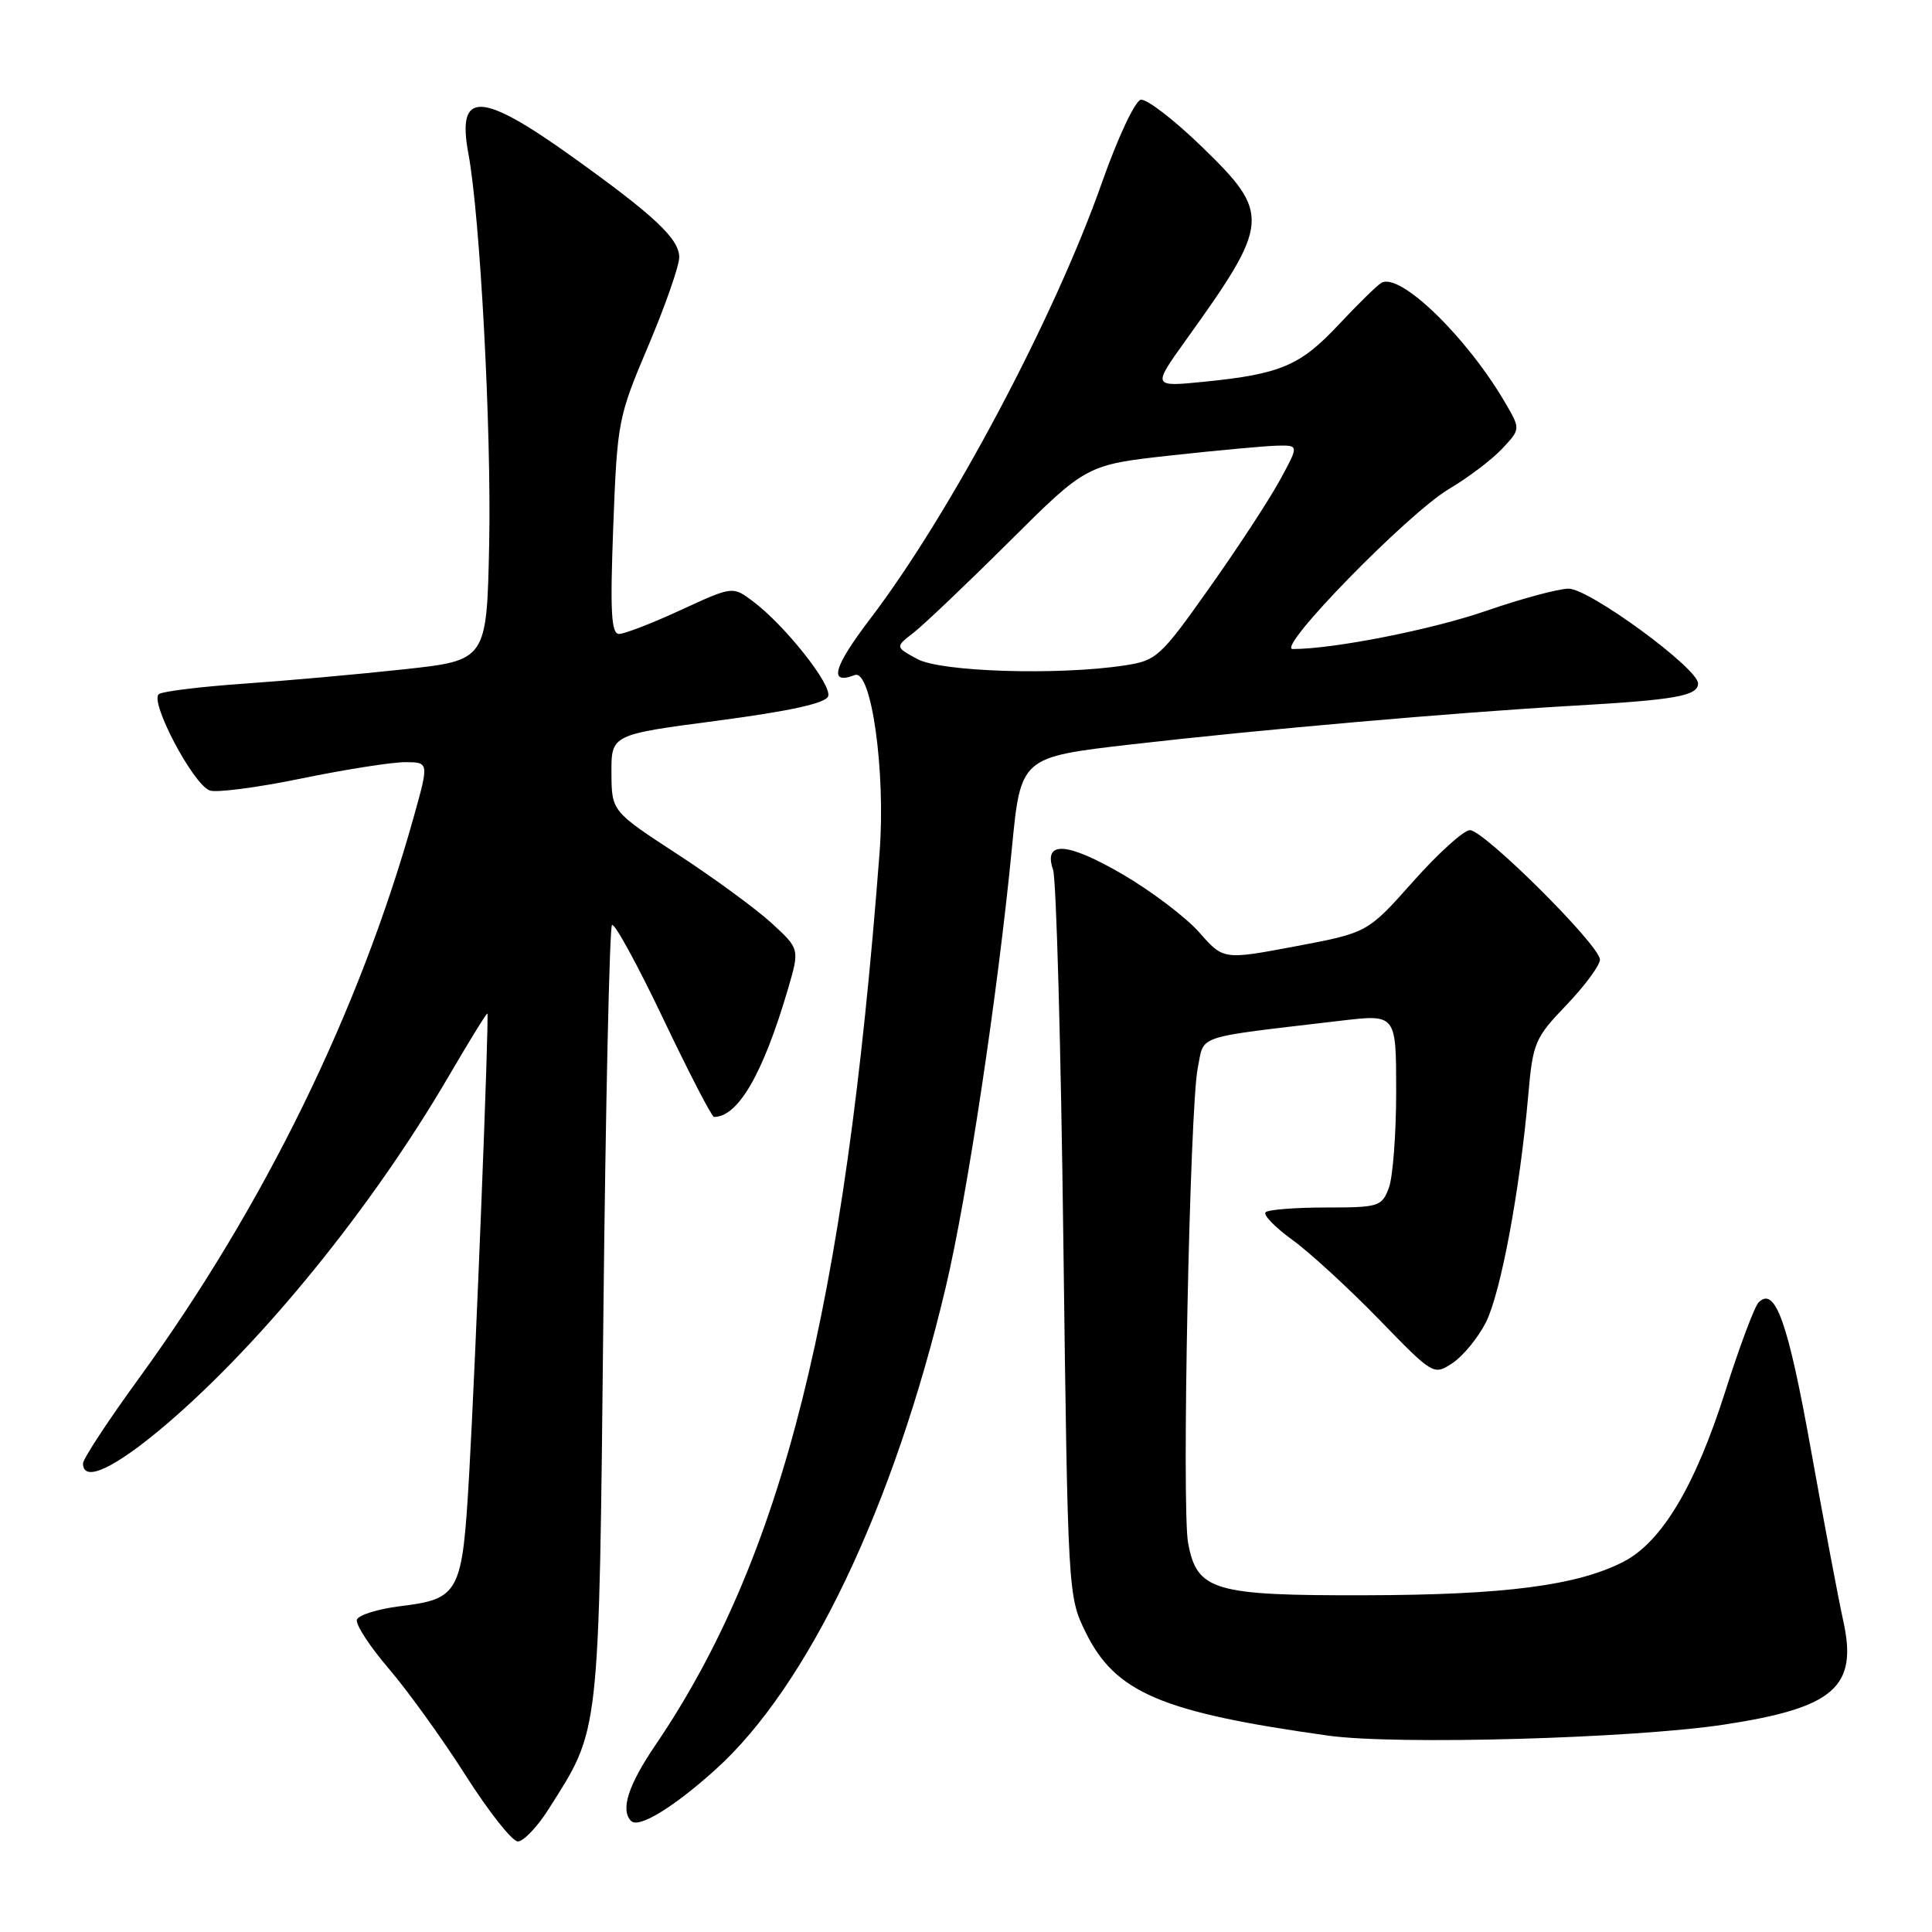 <?xml version="1.0" encoding="UTF-8" standalone="no"?>
<!DOCTYPE svg PUBLIC "-//W3C//DTD SVG 1.1//EN" "http://www.w3.org/Graphics/SVG/1.1/DTD/svg11.dtd" >
<svg xmlns="http://www.w3.org/2000/svg" xmlns:xlink="http://www.w3.org/1999/xlink" version="1.1" viewBox="0 0 256 256">
 <g >
 <path fill="currentColor"
d=" M 72.67 239.75 C 79.55 228.90 79.35 230.72 79.95 174.33 C 80.25 146.19 80.77 122.90 81.09 122.57 C 81.42 122.25 84.47 127.84 87.88 134.99 C 91.29 142.15 94.32 148.00 94.61 148.00 C 97.80 148.00 101.10 142.30 104.39 131.12 C 105.97 125.74 105.97 125.74 102.23 122.31 C 100.18 120.43 94.57 116.32 89.77 113.19 C 81.05 107.50 81.05 107.50 81.02 102.42 C 81.00 97.34 81.00 97.34 95.10 95.49 C 104.69 94.22 109.37 93.19 109.73 92.27 C 110.30 90.79 103.99 82.83 99.73 79.65 C 97.08 77.67 97.08 77.67 90.21 80.83 C 86.43 82.58 82.75 84.00 82.03 84.00 C 80.99 84.00 80.83 81.09 81.26 69.75 C 81.79 55.84 81.90 55.27 85.90 45.83 C 88.15 40.52 90.00 35.23 90.00 34.09 C 90.00 31.65 86.74 28.58 75.78 20.74 C 63.69 12.08 60.51 11.98 62.06 20.33 C 63.62 28.70 65.12 56.89 64.82 72.00 C 64.50 87.50 64.50 87.50 53.50 88.69 C 47.45 89.35 37.92 90.20 32.32 90.59 C 26.72 90.98 21.66 91.59 21.07 91.96 C 19.72 92.79 25.54 103.89 27.78 104.74 C 28.63 105.07 34.09 104.36 39.91 103.16 C 45.73 101.96 51.93 100.99 53.67 100.99 C 56.85 101.00 56.85 101.00 54.82 108.25 C 47.62 134.01 34.96 159.86 18.39 182.66 C 14.32 188.25 11.00 193.31 11.00 193.91 C 11.00 196.54 15.24 194.54 22.10 188.68 C 34.83 177.80 49.28 159.99 59.34 142.80 C 62.14 138.01 64.49 134.18 64.58 134.30 C 64.83 134.63 63.02 180.47 62.17 195.27 C 61.26 211.19 60.91 211.86 52.95 212.84 C 50.04 213.21 47.50 214.00 47.29 214.62 C 47.09 215.24 48.99 218.16 51.53 221.12 C 54.06 224.08 58.64 230.44 61.70 235.25 C 64.76 240.06 67.87 244.00 68.62 244.00 C 69.36 244.00 71.19 242.09 72.67 239.75 Z  M 94.77 234.51 C 107.06 223.46 118.44 199.62 125.33 170.50 C 128.16 158.55 132.21 131.63 134.08 112.41 C 135.25 100.33 135.25 100.33 149.88 98.64 C 166.99 96.67 192.91 94.40 208.50 93.51 C 222.00 92.74 225.00 92.21 225.00 90.56 C 225.00 88.55 210.60 78.00 207.85 78.00 C 206.52 78.00 201.62 79.32 196.96 80.93 C 189.75 83.43 176.72 86.00 171.29 86.00 C 169.00 86.00 186.57 68.01 192.00 64.79 C 194.52 63.30 197.68 60.91 199.03 59.47 C 201.48 56.86 201.48 56.86 199.49 53.44 C 194.39 44.66 185.44 35.99 183.02 37.49 C 182.42 37.86 179.88 40.35 177.37 43.03 C 172.30 48.45 169.68 49.57 159.59 50.58 C 152.69 51.27 152.69 51.27 157.09 45.13 C 168.33 29.48 168.43 28.35 159.28 19.47 C 155.58 15.88 151.93 13.07 151.16 13.22 C 150.40 13.37 148.12 18.22 146.06 24.07 C 139.73 42.08 125.96 68.00 115.31 81.99 C 110.41 88.42 109.76 90.80 113.26 89.45 C 115.46 88.61 117.37 102.23 116.55 112.94 C 111.92 173.63 103.69 206.41 86.87 231.20 C 83.23 236.55 82.18 239.84 83.63 241.29 C 84.63 242.30 89.22 239.51 94.77 234.51 Z  M 228.50 228.51 C 243.01 226.30 246.18 223.55 244.25 214.81 C 243.60 211.89 241.67 201.62 239.94 192.00 C 236.93 175.20 235.22 170.38 233.03 172.57 C 232.48 173.12 230.52 178.37 228.65 184.24 C 224.63 196.92 220.18 204.36 215.06 206.97 C 208.91 210.10 199.37 211.34 180.90 211.38 C 160.79 211.43 158.61 210.79 157.43 204.46 C 156.56 199.84 157.65 146.73 158.71 141.50 C 159.63 137.03 157.94 137.58 177.75 135.24 C 185.00 134.39 185.00 134.39 185.00 144.63 C 185.00 150.26 184.56 156.02 184.02 157.43 C 183.10 159.87 182.67 160.00 175.69 160.00 C 171.64 160.00 168.05 160.28 167.70 160.63 C 167.35 160.98 168.95 162.63 171.26 164.30 C 173.56 165.97 178.71 170.70 182.70 174.80 C 189.91 182.23 189.96 182.26 192.46 180.62 C 193.84 179.71 195.83 177.29 196.88 175.24 C 198.85 171.35 201.38 157.82 202.50 145.14 C 203.11 138.15 203.37 137.54 207.57 133.16 C 210.01 130.61 212.00 127.91 212.00 127.15 C 212.00 125.28 196.64 110.00 194.77 110.00 C 193.96 110.00 190.57 113.06 187.25 116.80 C 181.21 123.59 181.21 123.59 171.66 125.39 C 162.11 127.19 162.11 127.19 158.92 123.56 C 157.17 121.57 152.61 118.11 148.80 115.88 C 141.40 111.56 138.20 111.35 139.54 115.26 C 139.96 116.49 140.58 138.65 140.90 164.50 C 141.50 211.36 141.51 211.51 143.87 216.32 C 147.80 224.29 153.90 226.89 176.00 229.98 C 184.96 231.24 216.38 230.36 228.50 228.51 Z  M 121.56 87.33 C 118.61 85.73 118.61 85.73 121.06 83.83 C 122.40 82.79 128.11 77.36 133.74 71.76 C 143.97 61.58 143.97 61.58 155.24 60.34 C 161.43 59.66 167.77 59.08 169.31 59.05 C 172.12 59.00 172.12 59.00 169.52 63.75 C 168.09 66.36 163.88 72.78 160.18 78.00 C 153.73 87.10 153.25 87.53 148.97 88.18 C 140.17 89.51 124.70 89.03 121.56 87.33 Z "/>
</g>
</svg>